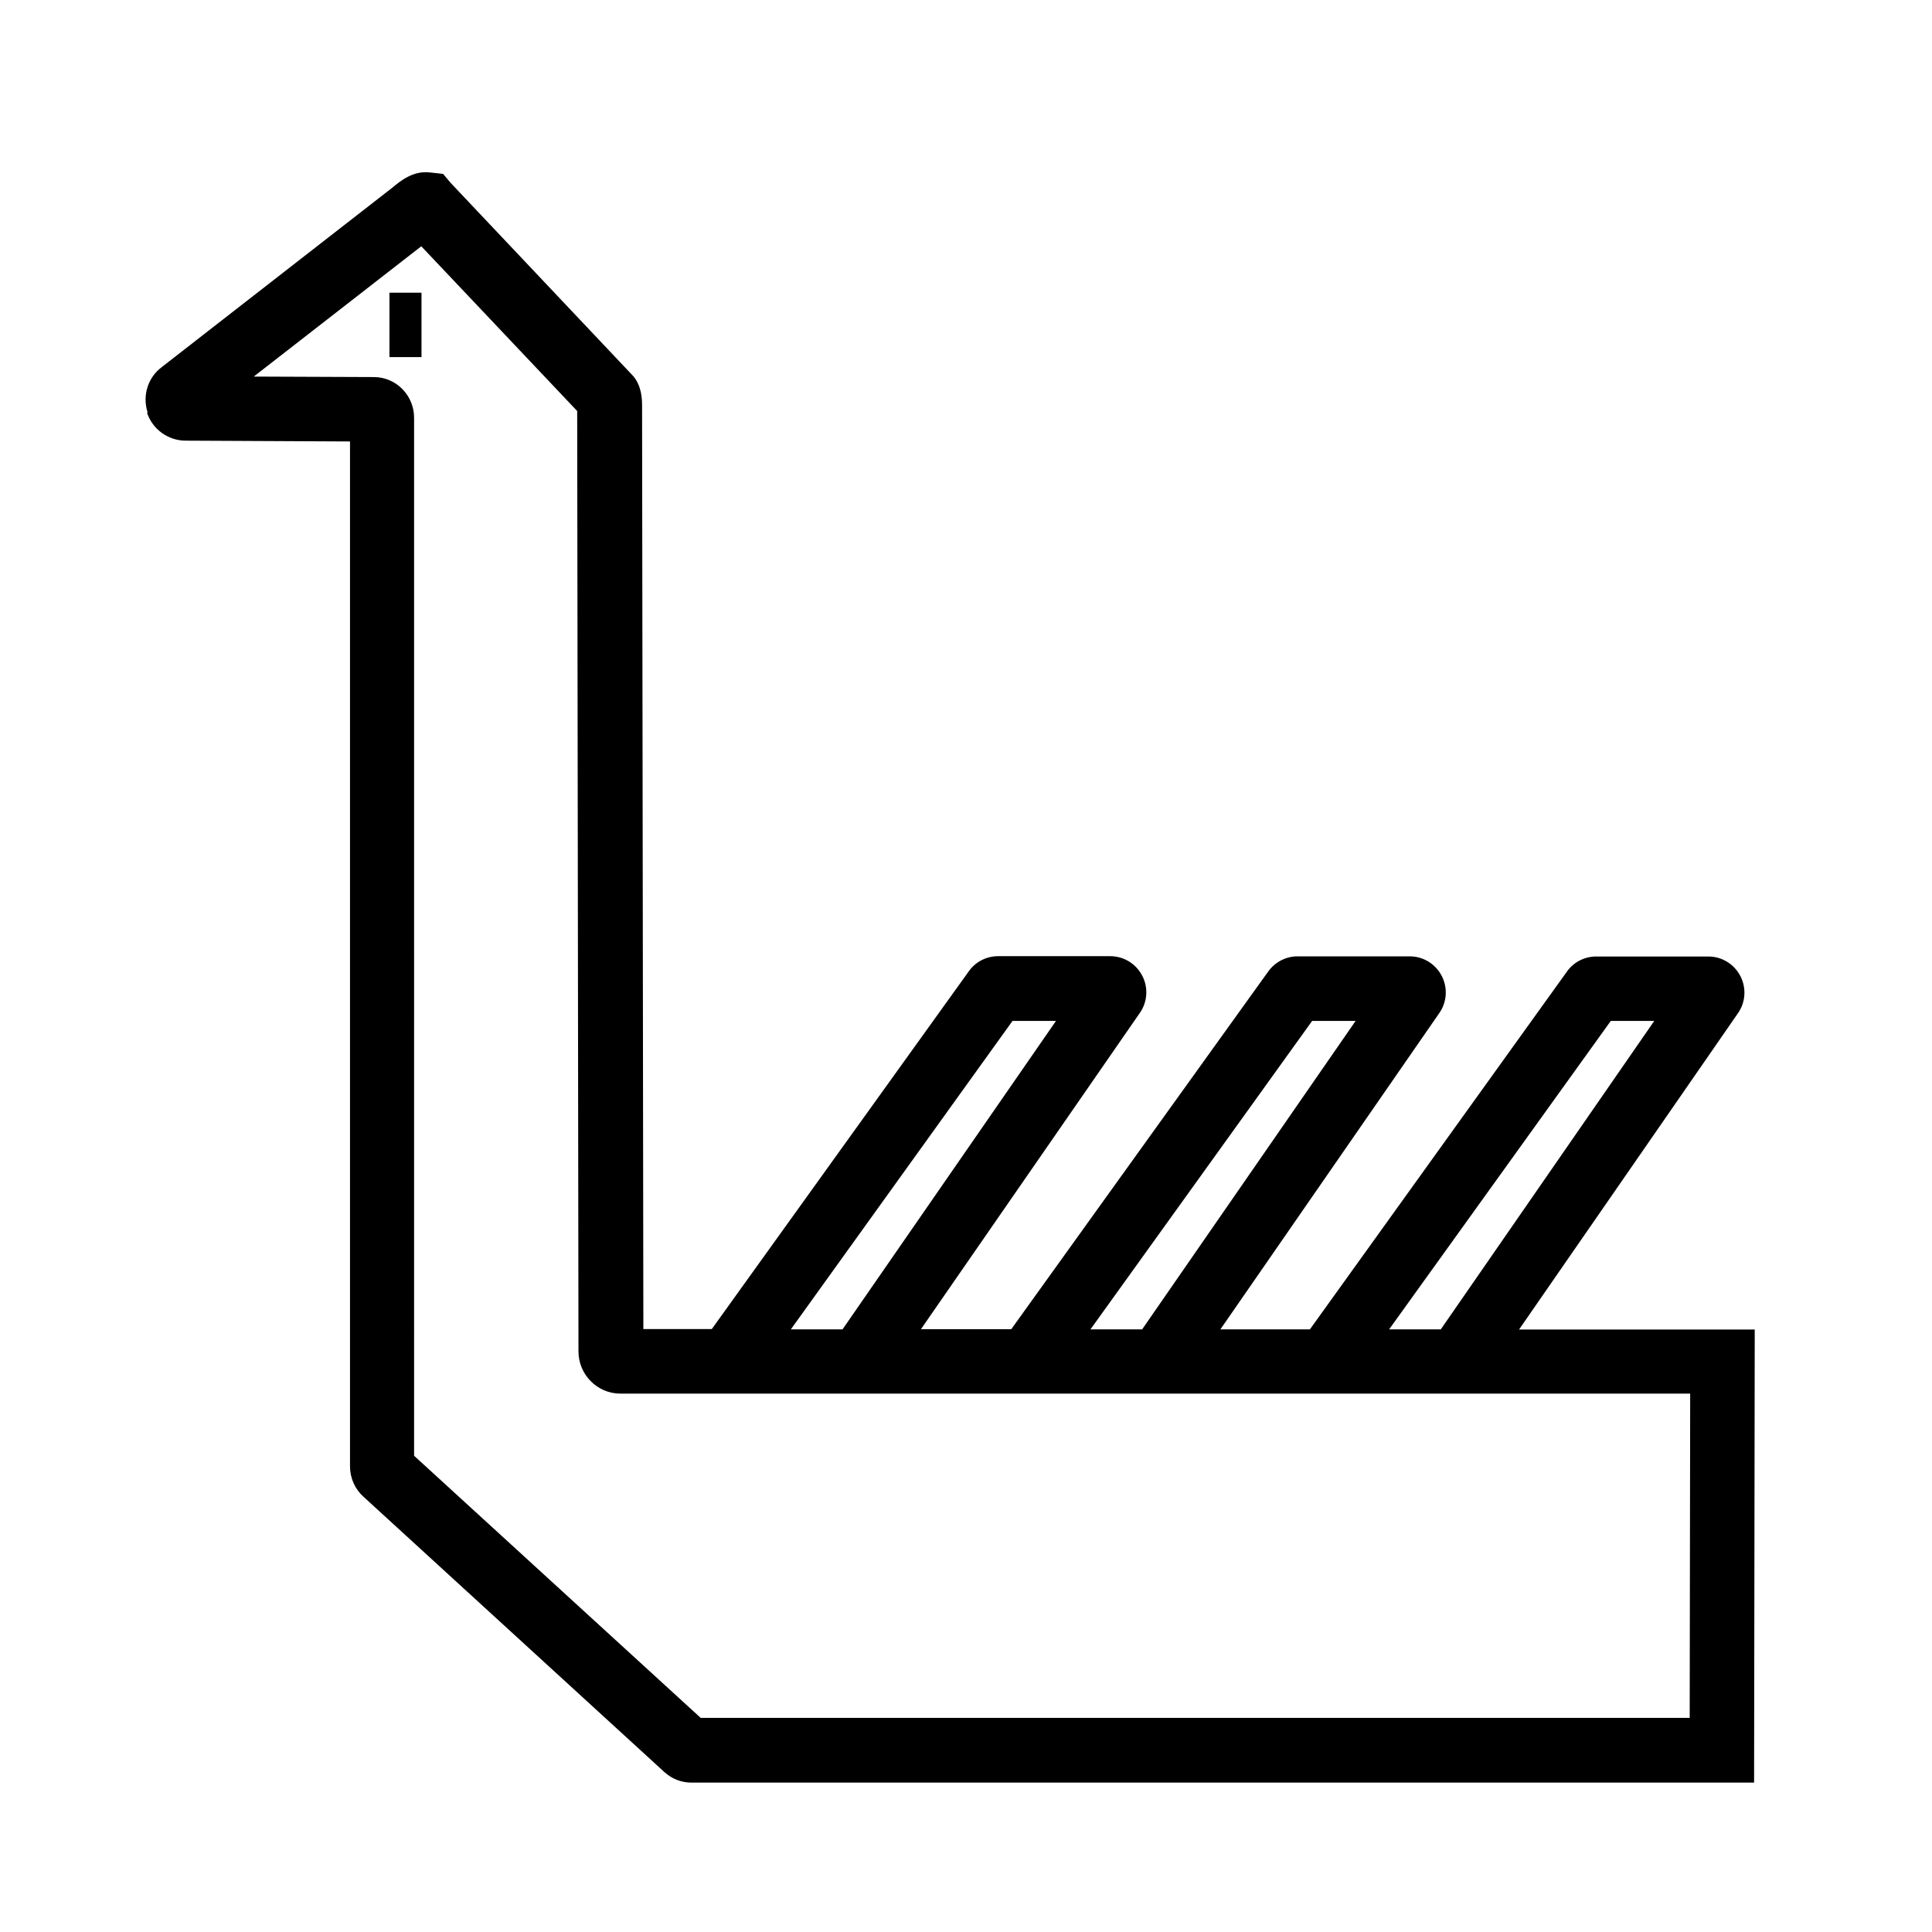 <?xml version="1.0" encoding="UTF-8"?>
<svg id="Livello_3" data-name="Livello 3" xmlns="http://www.w3.org/2000/svg" viewBox="0 0 120 120">
  <defs>
    <style>
      .cls-1 {
        fill: #000;
        stroke-width: 0px;
      }
    </style>
  </defs>
  <path class="cls-1" d="M9.13,25.63c.34,1.03,1.3,1.73,2.38,1.74l10.23.05v63.66c0,.71.3,1.4.82,1.87l18.71,17.12c.45.41,1.04.65,1.66.65h66.02l.04-28.14h-14.64l13.6-19.65c.48-.69.53-1.58.14-2.32-.39-.74-1.15-1.2-1.98-1.2h-6.97c-.72,0-1.4.35-1.81.93l-15.97,22.23h-5.56l13.6-19.65c.48-.69.53-1.58.14-2.32-.39-.74-1.15-1.2-1.98-1.2h-6.97c-.71,0-1.39.35-1.81.93l-15.97,22.23h-5.61l13.6-19.65c.48-.69.53-1.58.14-2.32-.39-.74-1.15-1.2-1.98-1.2h-6.97c-.72,0-1.4.35-1.81.93l-15.97,22.23h-4.25l-.08-57.4c0-.74-.17-1.32-.52-1.76l-11.35-12.01-.49-.58-.83-.09c-1.04-.12-1.82.53-2.34.96l-14.29,11.12c-.88.65-1.23,1.79-.89,2.83ZM100.05,63.41h2.7l-13.26,19.16h-3.21l13.77-19.16ZM81.5,63.41h2.7l-13.26,19.16h-3.21l13.77-19.16ZM62.89,63.41h2.7l-13.26,19.16h-3.21l13.77-19.16ZM26.17,15.3l9.68,10.23.08,58.41c0,1.44,1.17,2.62,2.6,2.62h66.45l-.03,20.14h-61.43l-17.8-16.28V25.95c0-1.39-1.11-2.52-2.48-2.53l-7.48-.03,10.39-8.08Z"/>
  <rect class="cls-1" x="24.19" y="18.18" width="1.99" height="4"/>
</svg>